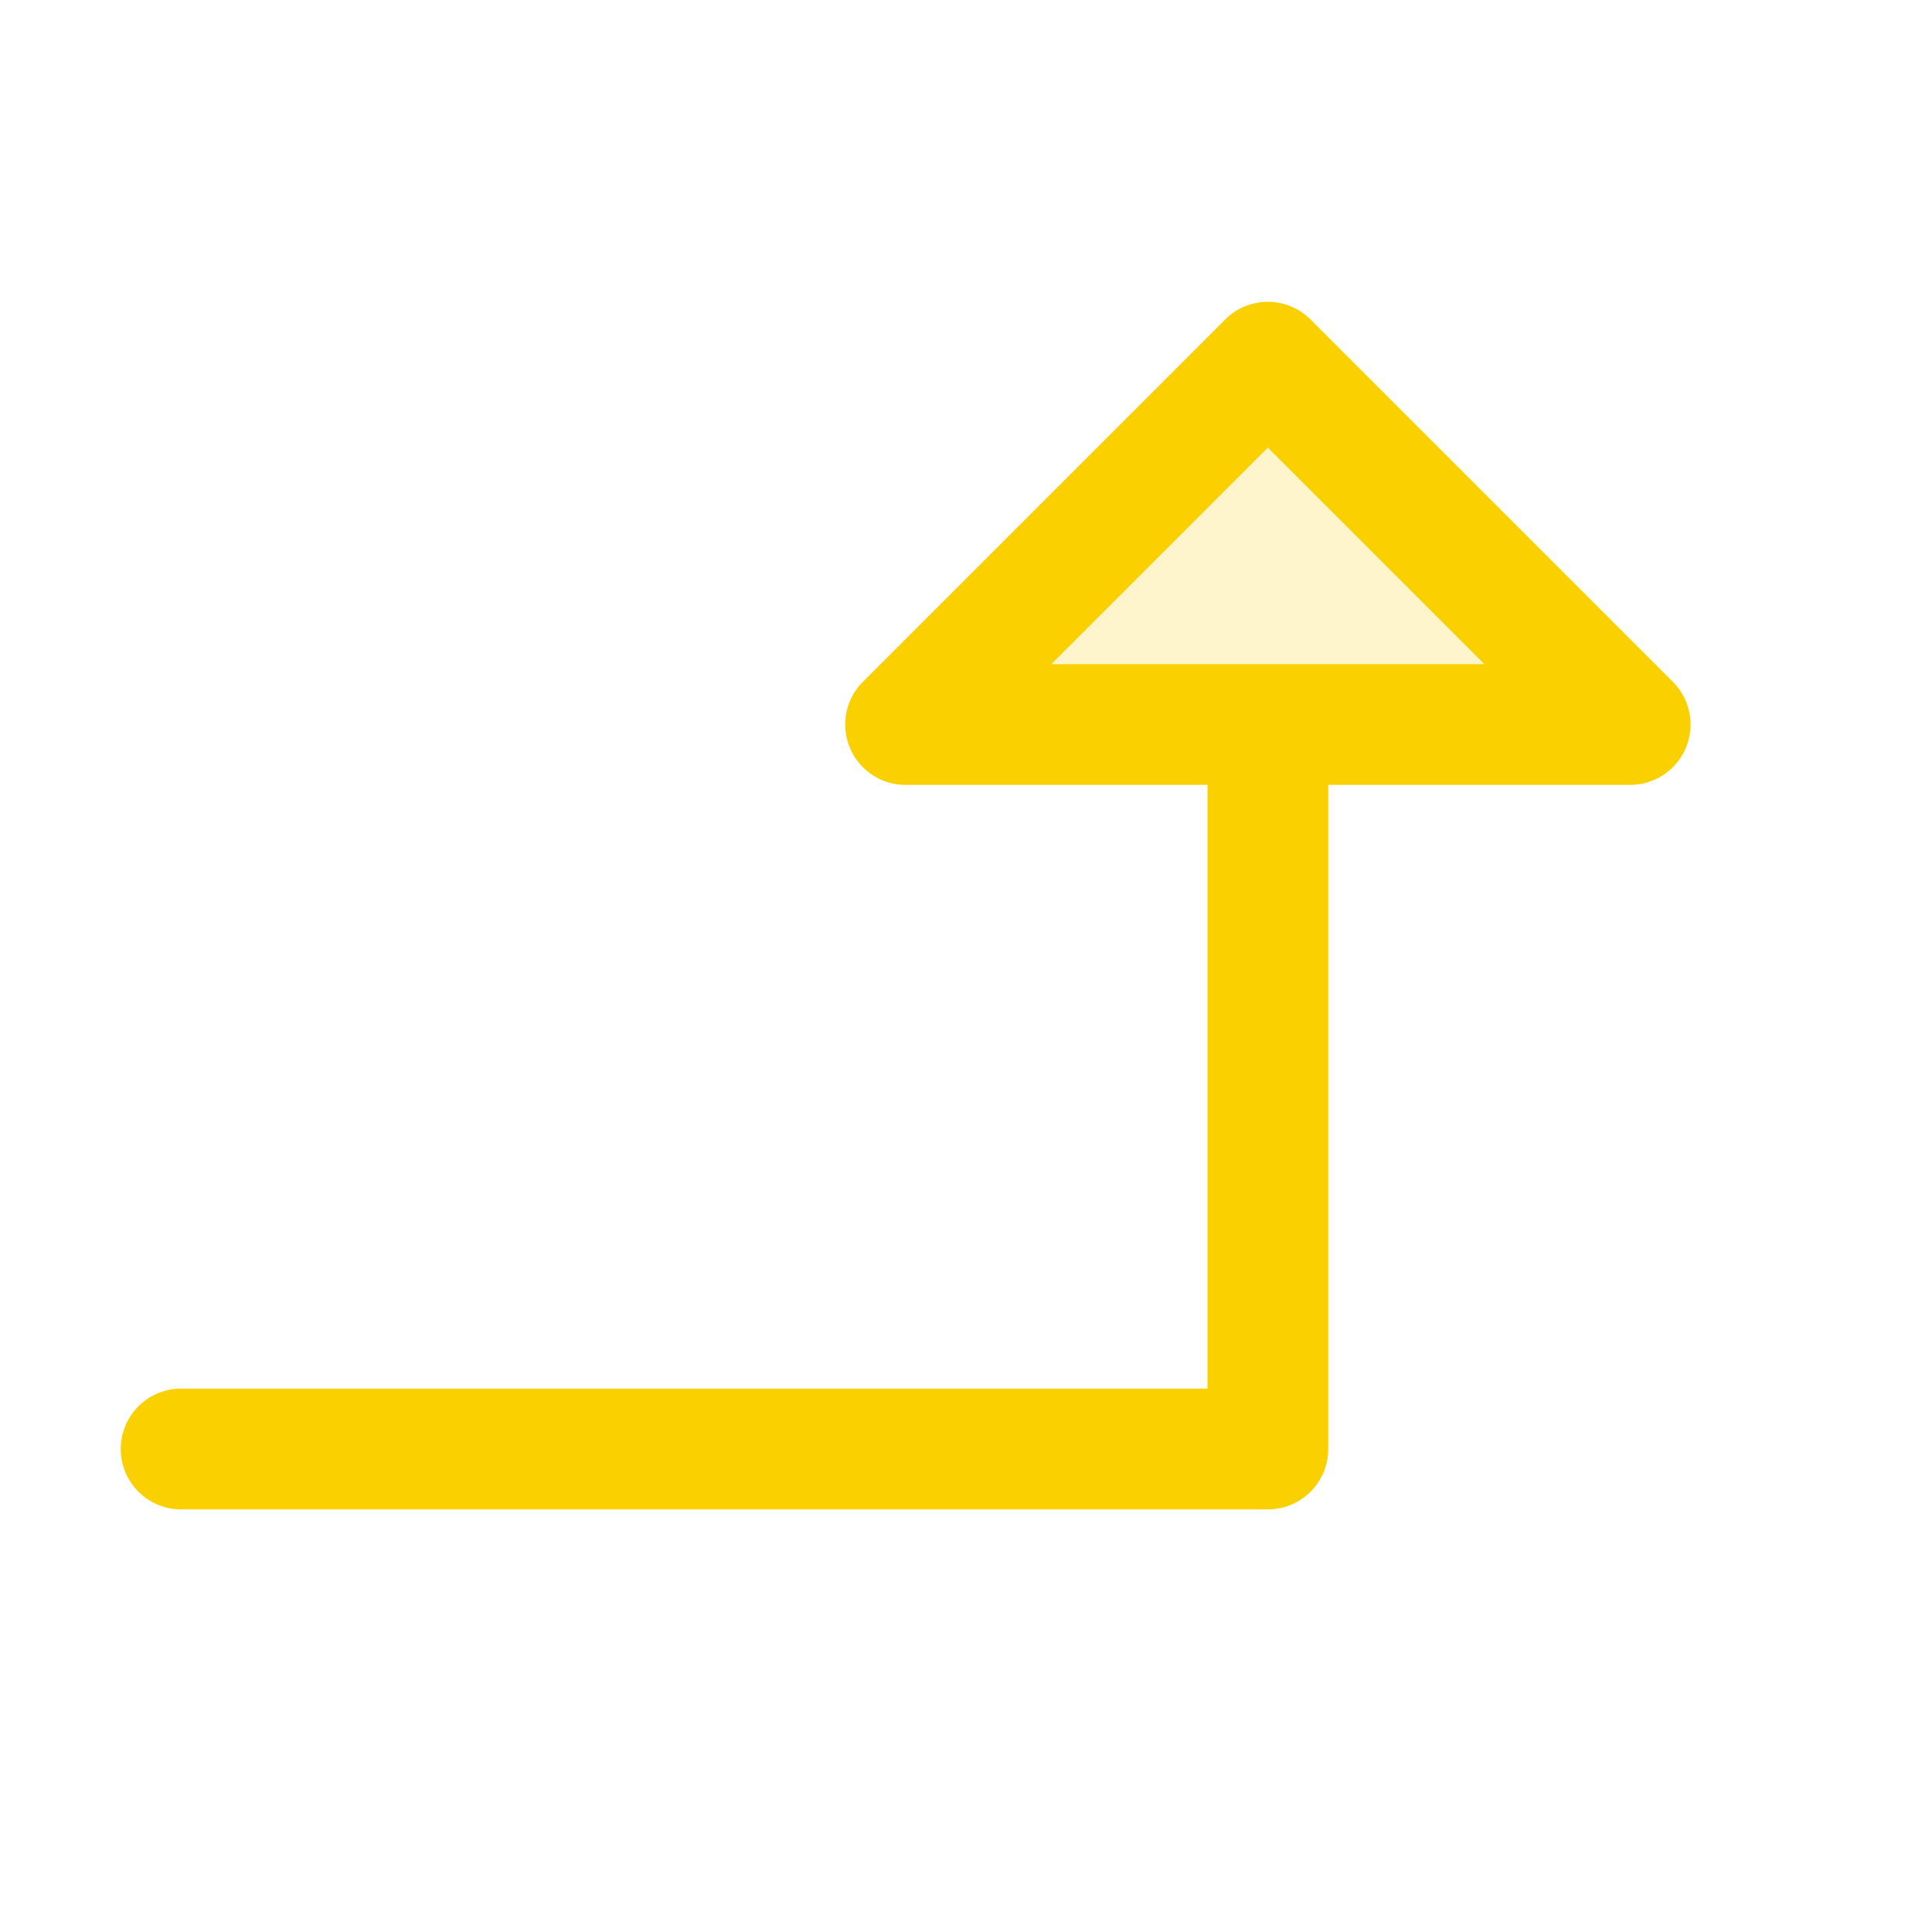 <svg xmlns="http://www.w3.org/2000/svg" viewBox="0 0 256 256" fill="#FAD000"><path d="M216,96H120l48-48Z" opacity="0.2"/><path d="M221.66,90.34l-48-48a8,8,0,0,0-11.32,0l-48,48A8,8,0,0,0,120,104h40v80H24a8,8,0,0,0,0,16H168a8,8,0,0,0,8-8V104h40a8,8,0,0,0,5.66-13.66ZM139.31,88,168,59.31,196.69,88Z"/></svg>